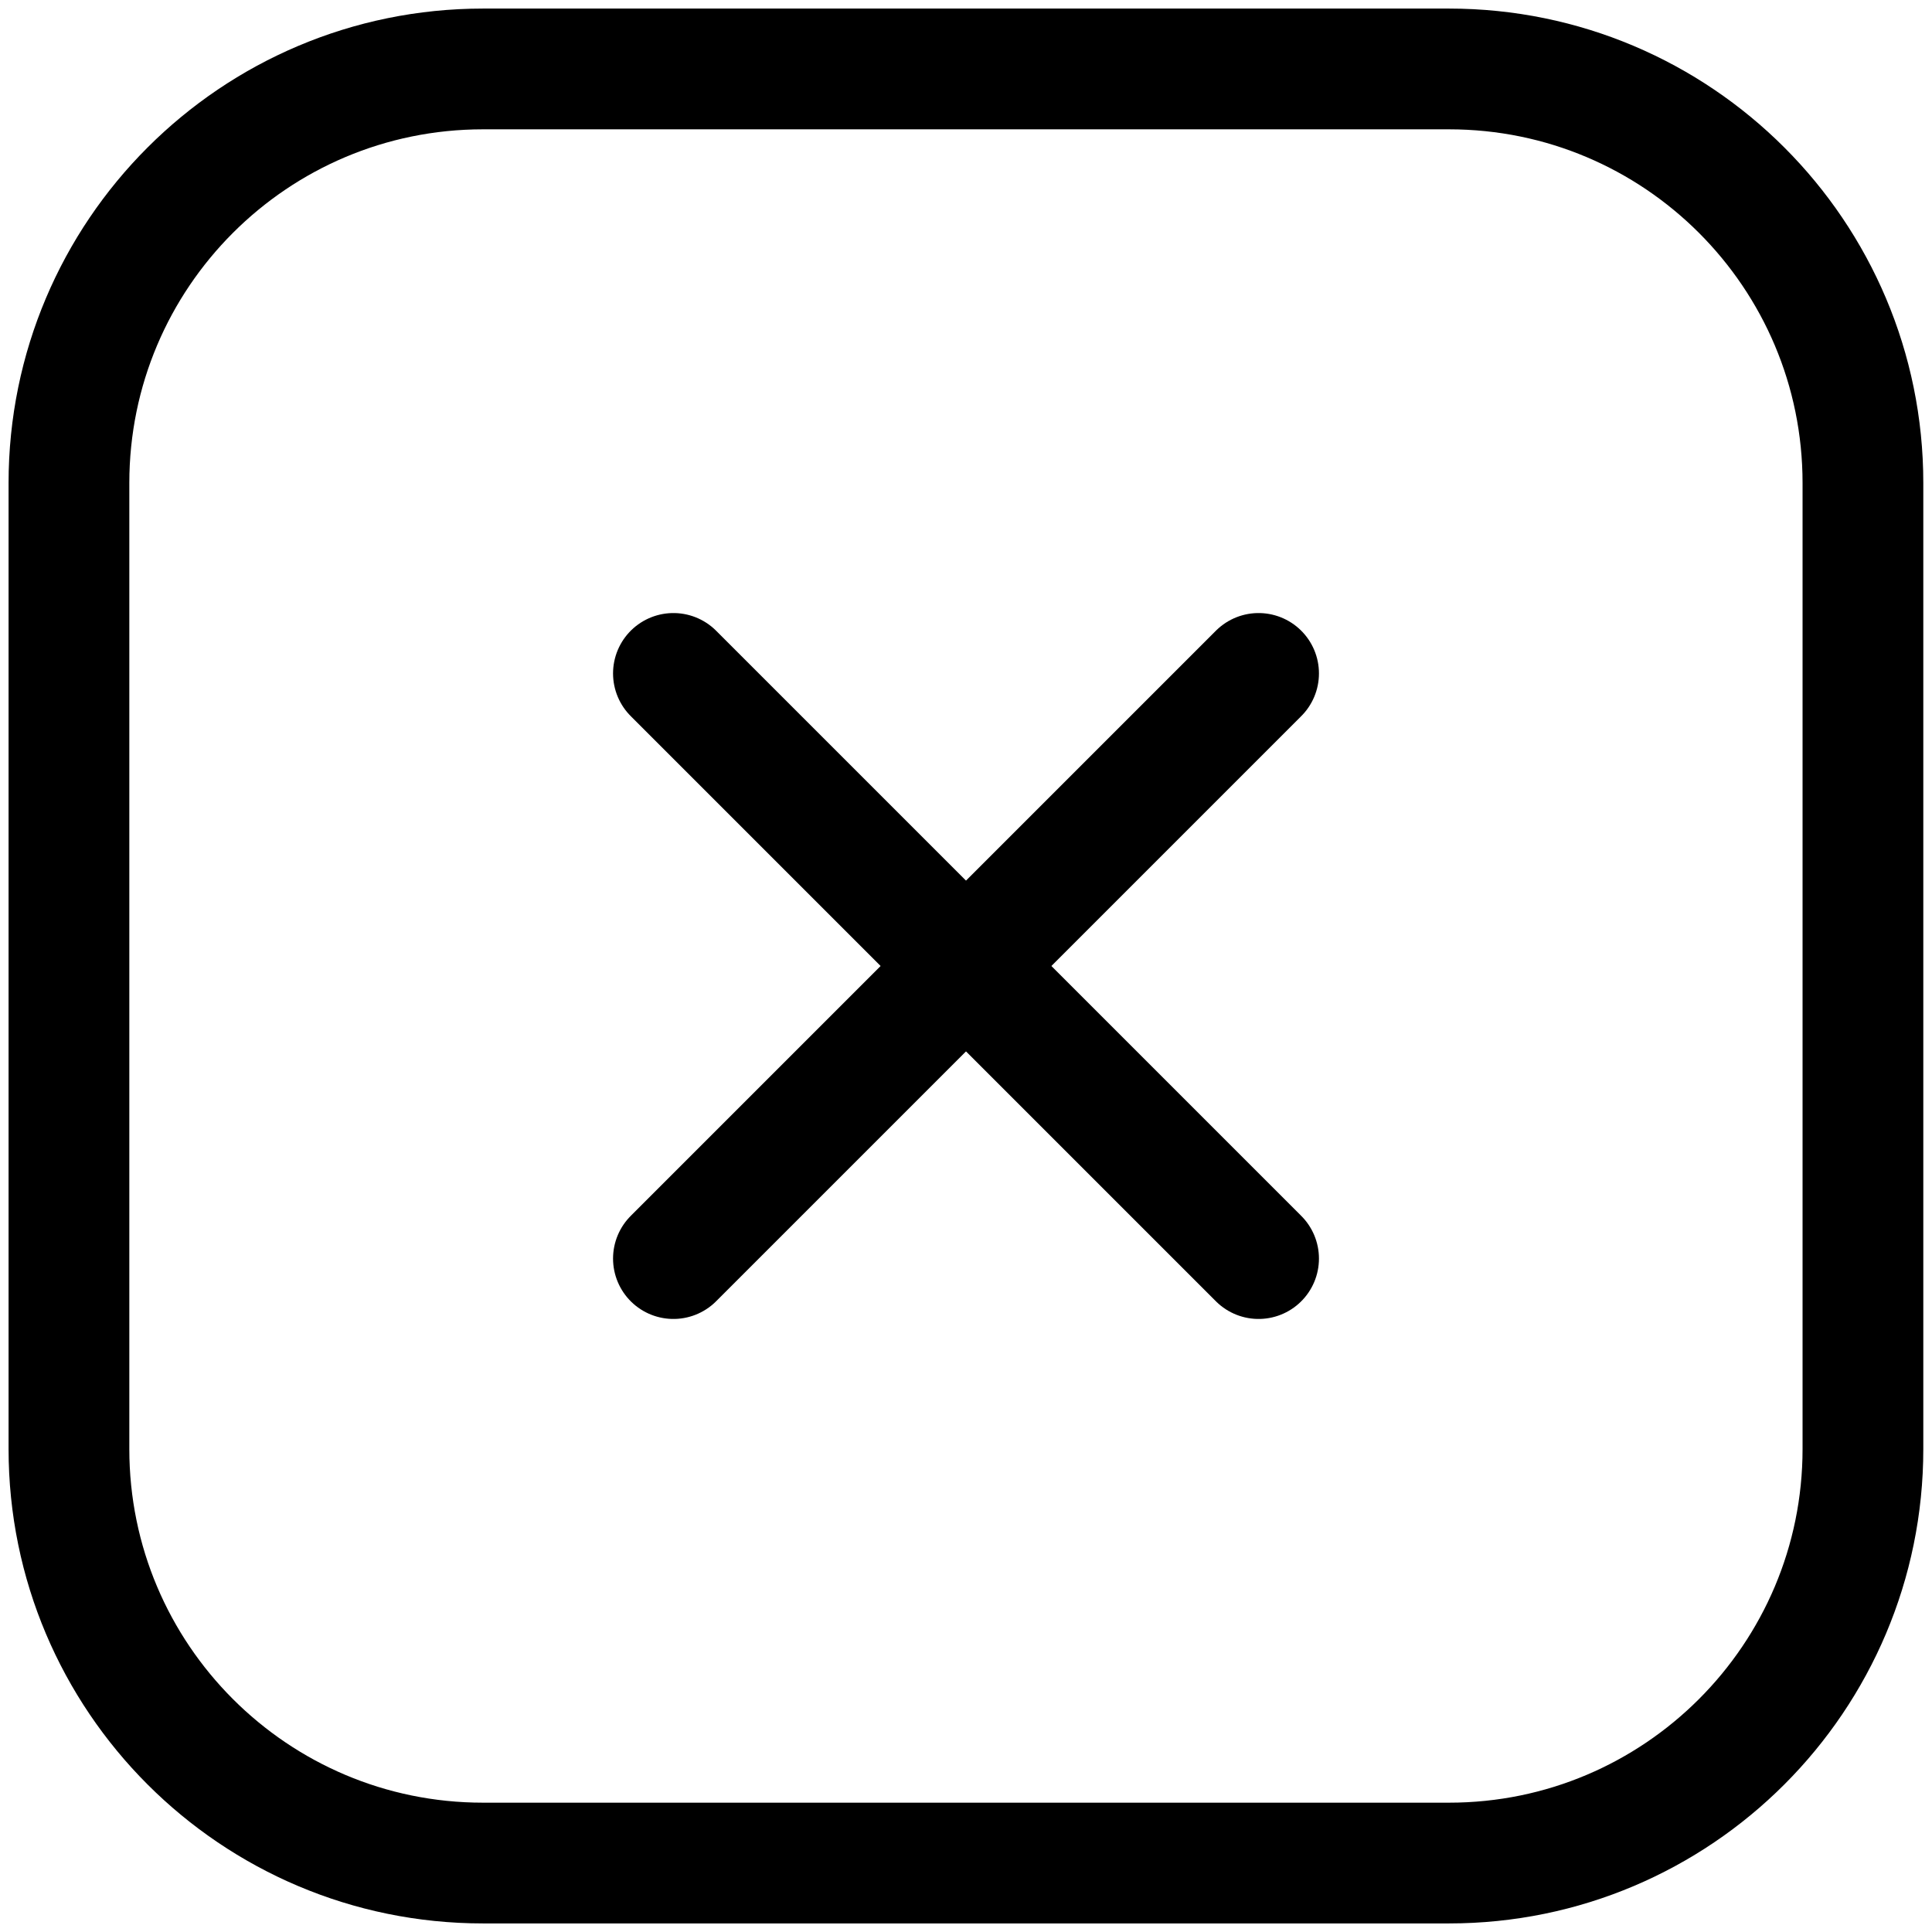 <svg width="16" height="16" viewBox="0 0 16 16" fill="none" xmlns="http://www.w3.org/2000/svg">
<g clip-path="url(#clip0_3047_12530)">
<path d="M10.423 5.577L5.577 10.423" stroke="black" stroke-linecap="round" stroke-linejoin="round"/>
<path d="M5.577 5.577L10.423 10.423" stroke="black" stroke-linecap="round" stroke-linejoin="round"/>
<path d="M12 0.571H4C2.106 0.571 0.571 2.106 0.571 4V12C0.571 13.893 2.106 15.429 4 15.429H12C13.893 15.429 15.428 13.893 15.428 12V4C15.428 2.106 13.893 0.571 12 0.571Z" stroke="black" stroke-linecap="round" stroke-linejoin="round"/>
</g>
<defs>
<clipPath id="clip0_3047_12530">
<rect width="16" height="16" fill="white"/>
</clipPath>
</defs>
</svg>
